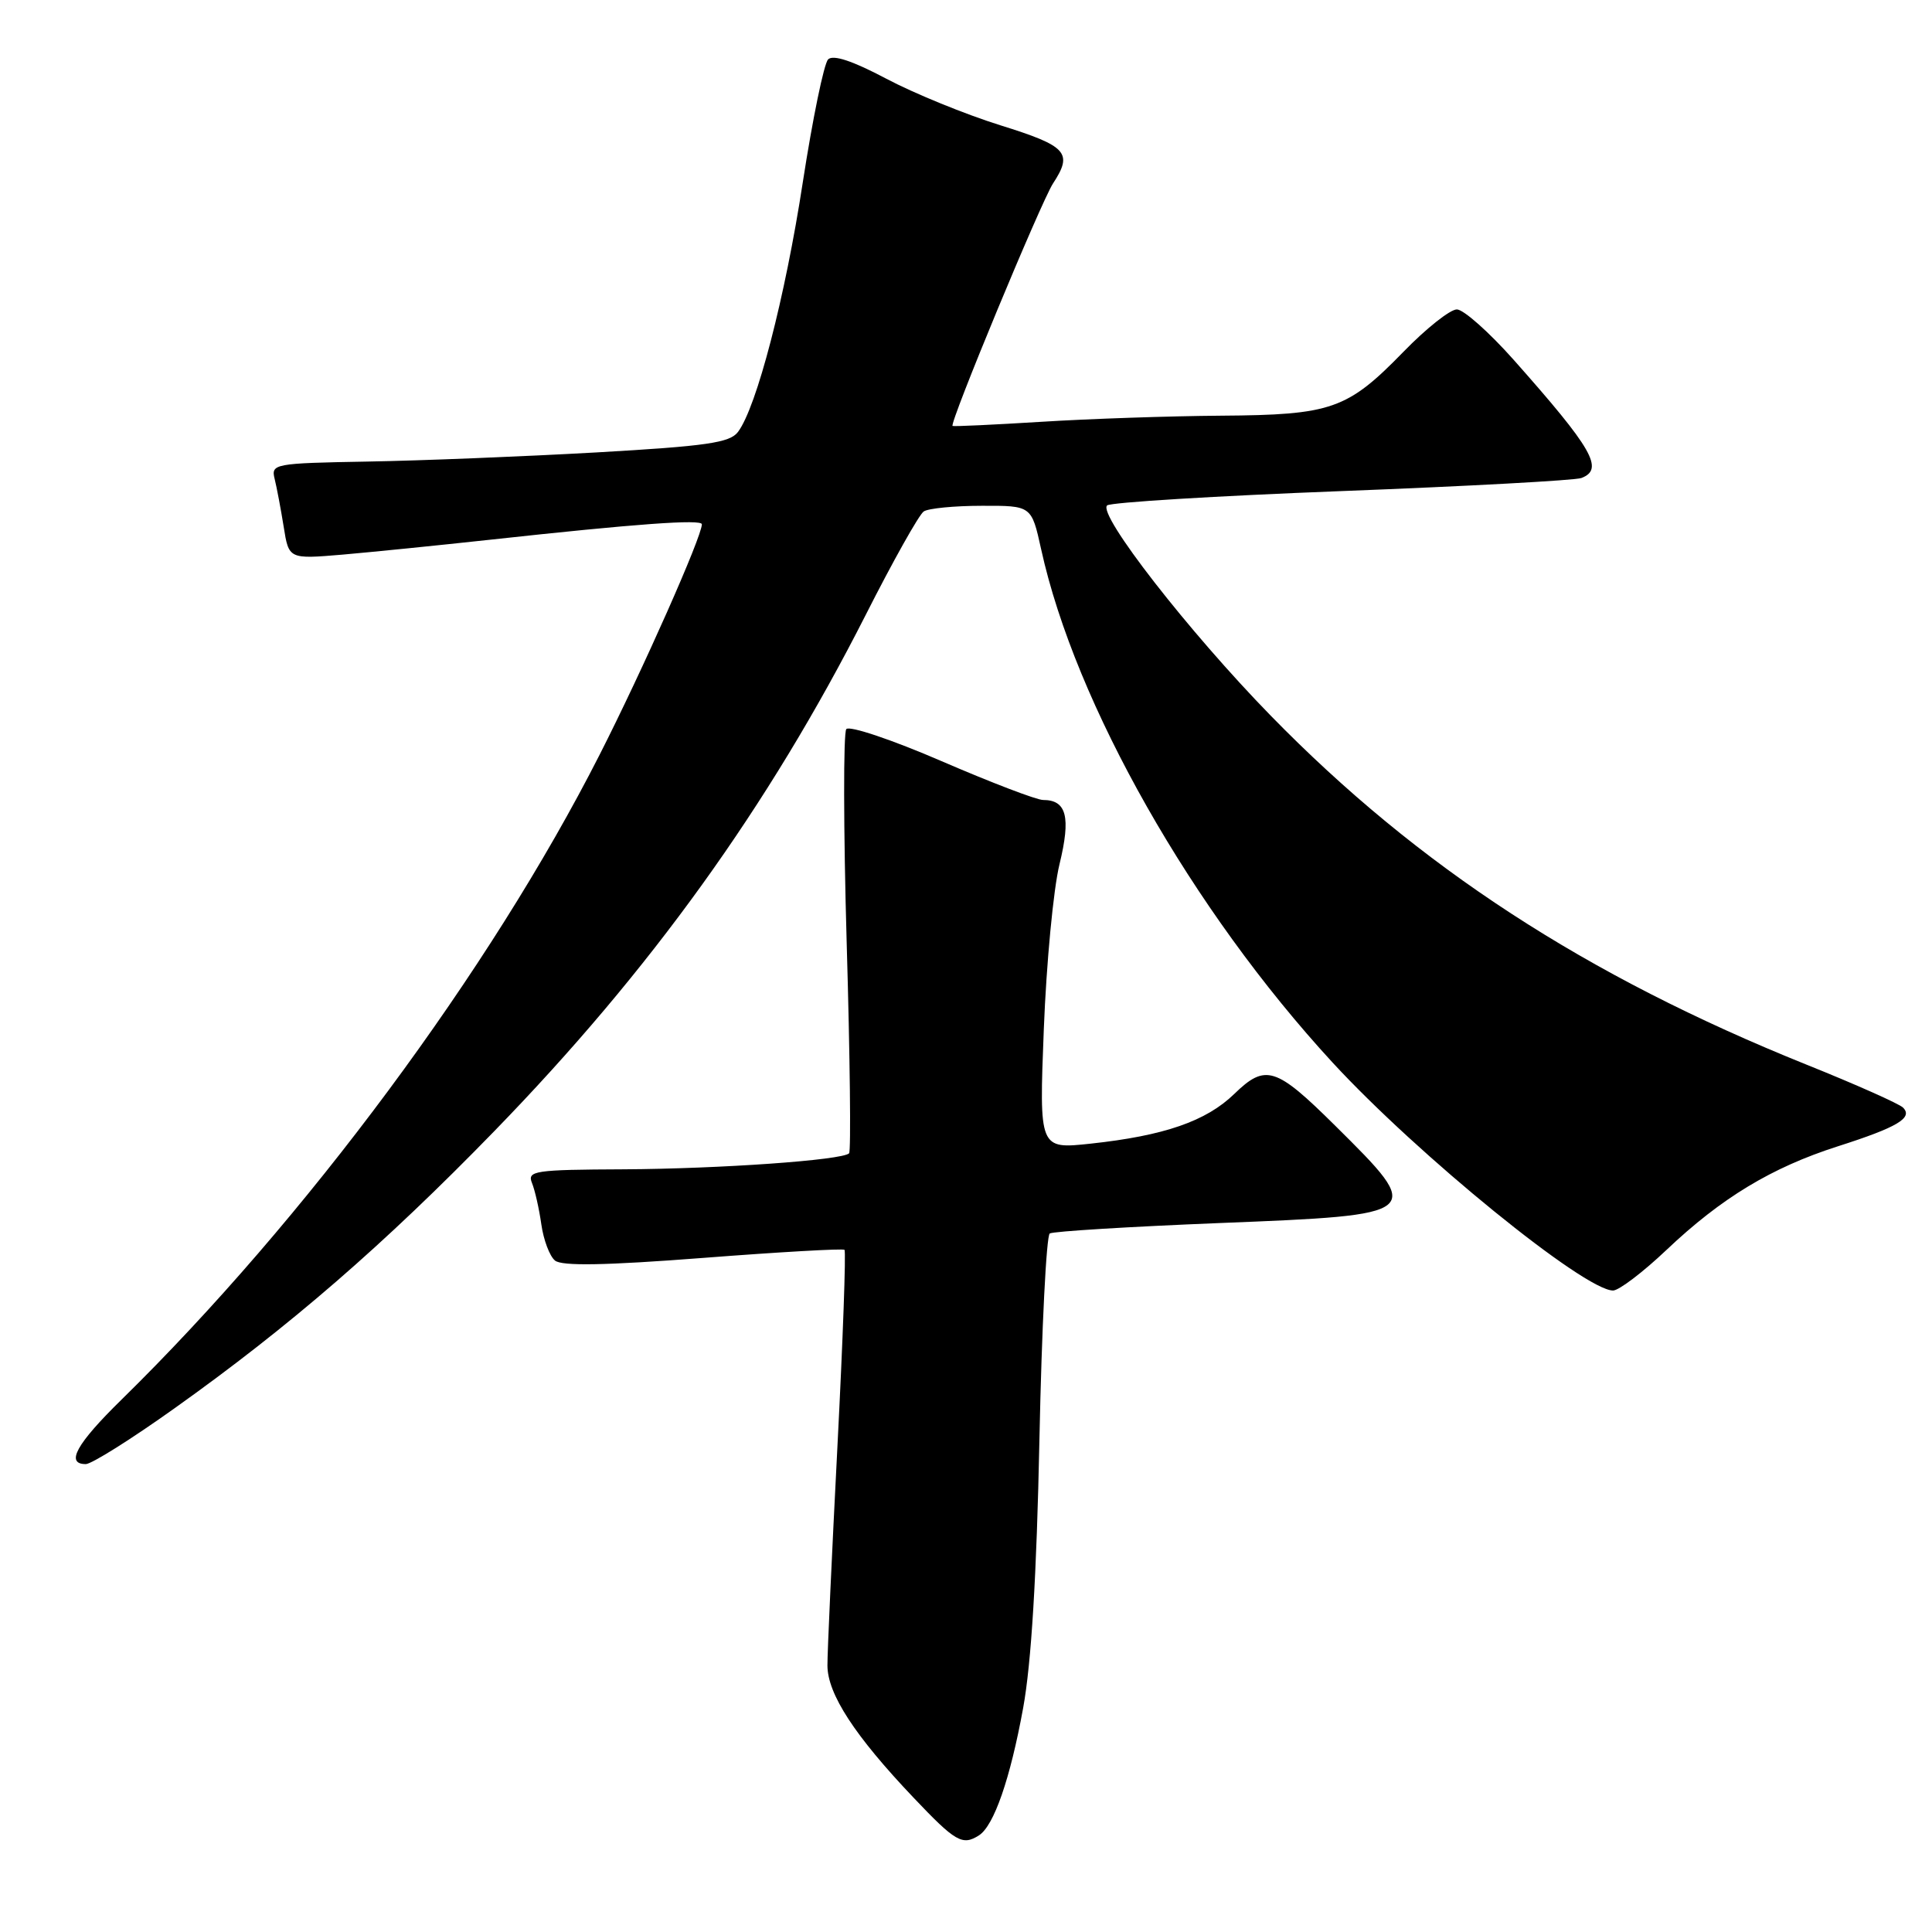 <?xml version="1.0" encoding="UTF-8" standalone="no"?>
<!DOCTYPE svg PUBLIC "-//W3C//DTD SVG 1.1//EN" "http://www.w3.org/Graphics/SVG/1.1/DTD/svg11.dtd" >
<svg xmlns="http://www.w3.org/2000/svg" xmlns:xlink="http://www.w3.org/1999/xlink" version="1.1" viewBox="0 0 256 256">
 <g >
 <path fill="currentColor"
d=" M 129.71 243.20 C 131.70 241.94 133.86 235.70 135.57 226.33 C 136.66 220.37 137.36 208.78 137.73 190.72 C 138.03 176.00 138.65 163.72 139.10 163.44 C 139.55 163.16 149.67 162.54 161.59 162.06 C 188.76 160.98 188.81 160.94 176.91 149.15 C 169.05 141.36 167.69 140.93 163.55 144.95 C 159.82 148.57 154.25 150.49 144.51 151.54 C 137.69 152.27 137.69 152.27 138.31 136.38 C 138.65 127.65 139.58 117.81 140.39 114.51 C 141.91 108.26 141.34 106.00 138.21 106.00 C 137.36 106.00 131.32 103.69 124.77 100.86 C 118.23 98.03 112.55 96.12 112.14 96.61 C 111.74 97.10 111.76 109.84 112.19 124.93 C 112.63 140.01 112.77 152.57 112.51 152.82 C 111.61 153.73 95.39 154.87 82.64 154.94 C 70.81 154.99 69.84 155.14 70.49 156.75 C 70.88 157.71 71.44 160.18 71.73 162.24 C 72.02 164.29 72.83 166.45 73.54 167.03 C 74.44 167.78 80.18 167.68 93.16 166.68 C 103.25 165.90 111.68 165.42 111.90 165.61 C 112.11 165.80 111.69 177.56 110.96 191.73 C 110.23 205.90 109.63 218.94 109.64 220.69 C 109.65 224.46 113.25 229.99 121.03 238.18 C 126.61 244.06 127.52 244.59 129.71 243.20 Z  M 23.12 186.61 C 38.38 175.75 50.88 164.92 65.50 149.88 C 86.17 128.62 101.84 106.84 114.70 81.50 C 118.32 74.35 121.79 68.17 122.40 67.77 C 123.00 67.36 126.47 67.02 130.09 67.02 C 136.68 67.00 136.68 67.00 137.95 72.75 C 142.46 93.29 157.97 120.59 176.57 140.79 C 187.89 153.07 209.95 171.00 213.74 171.00 C 214.51 171.00 217.70 168.58 220.82 165.62 C 228.10 158.72 234.74 154.71 243.50 151.90 C 251.42 149.37 253.52 148.12 252.16 146.76 C 251.66 146.26 245.90 143.69 239.37 141.07 C 210.10 129.29 187.93 114.85 168.40 94.85 C 157.50 83.69 145.41 68.15 146.70 66.97 C 147.14 66.57 161.13 65.71 177.79 65.07 C 194.46 64.43 208.74 63.65 209.54 63.34 C 212.59 62.18 211.05 59.49 200.57 47.68 C 197.31 44.01 193.92 41.00 193.04 41.00 C 192.15 41.00 188.97 43.52 185.97 46.61 C 178.52 54.26 176.44 54.98 161.78 55.08 C 155.03 55.13 144.32 55.49 138.00 55.89 C 131.68 56.28 126.37 56.53 126.22 56.44 C 125.75 56.16 137.96 26.72 139.53 24.31 C 142.20 20.24 141.40 19.36 132.55 16.60 C 127.91 15.15 121.10 12.37 117.42 10.42 C 112.96 8.06 110.39 7.21 109.73 7.87 C 109.18 8.42 107.67 15.76 106.37 24.18 C 104.03 39.43 100.26 53.94 97.79 57.23 C 96.71 58.67 93.66 59.11 79.00 59.95 C 69.38 60.49 55.74 61.04 48.69 61.16 C 36.32 61.38 35.90 61.46 36.39 63.45 C 36.67 64.58 37.21 67.43 37.59 69.80 C 38.27 74.09 38.27 74.09 45.39 73.49 C 49.30 73.15 58.12 72.26 65.00 71.51 C 84.30 69.40 93.00 68.77 93.00 69.47 C 93.00 71.11 85.18 88.74 79.45 100.01 C 64.93 128.58 40.47 161.57 16.09 185.47 C 10.12 191.32 8.64 194.00 11.37 194.00 C 12.13 194.00 17.42 190.68 23.12 186.61 Z "/>
</g>
</svg>
